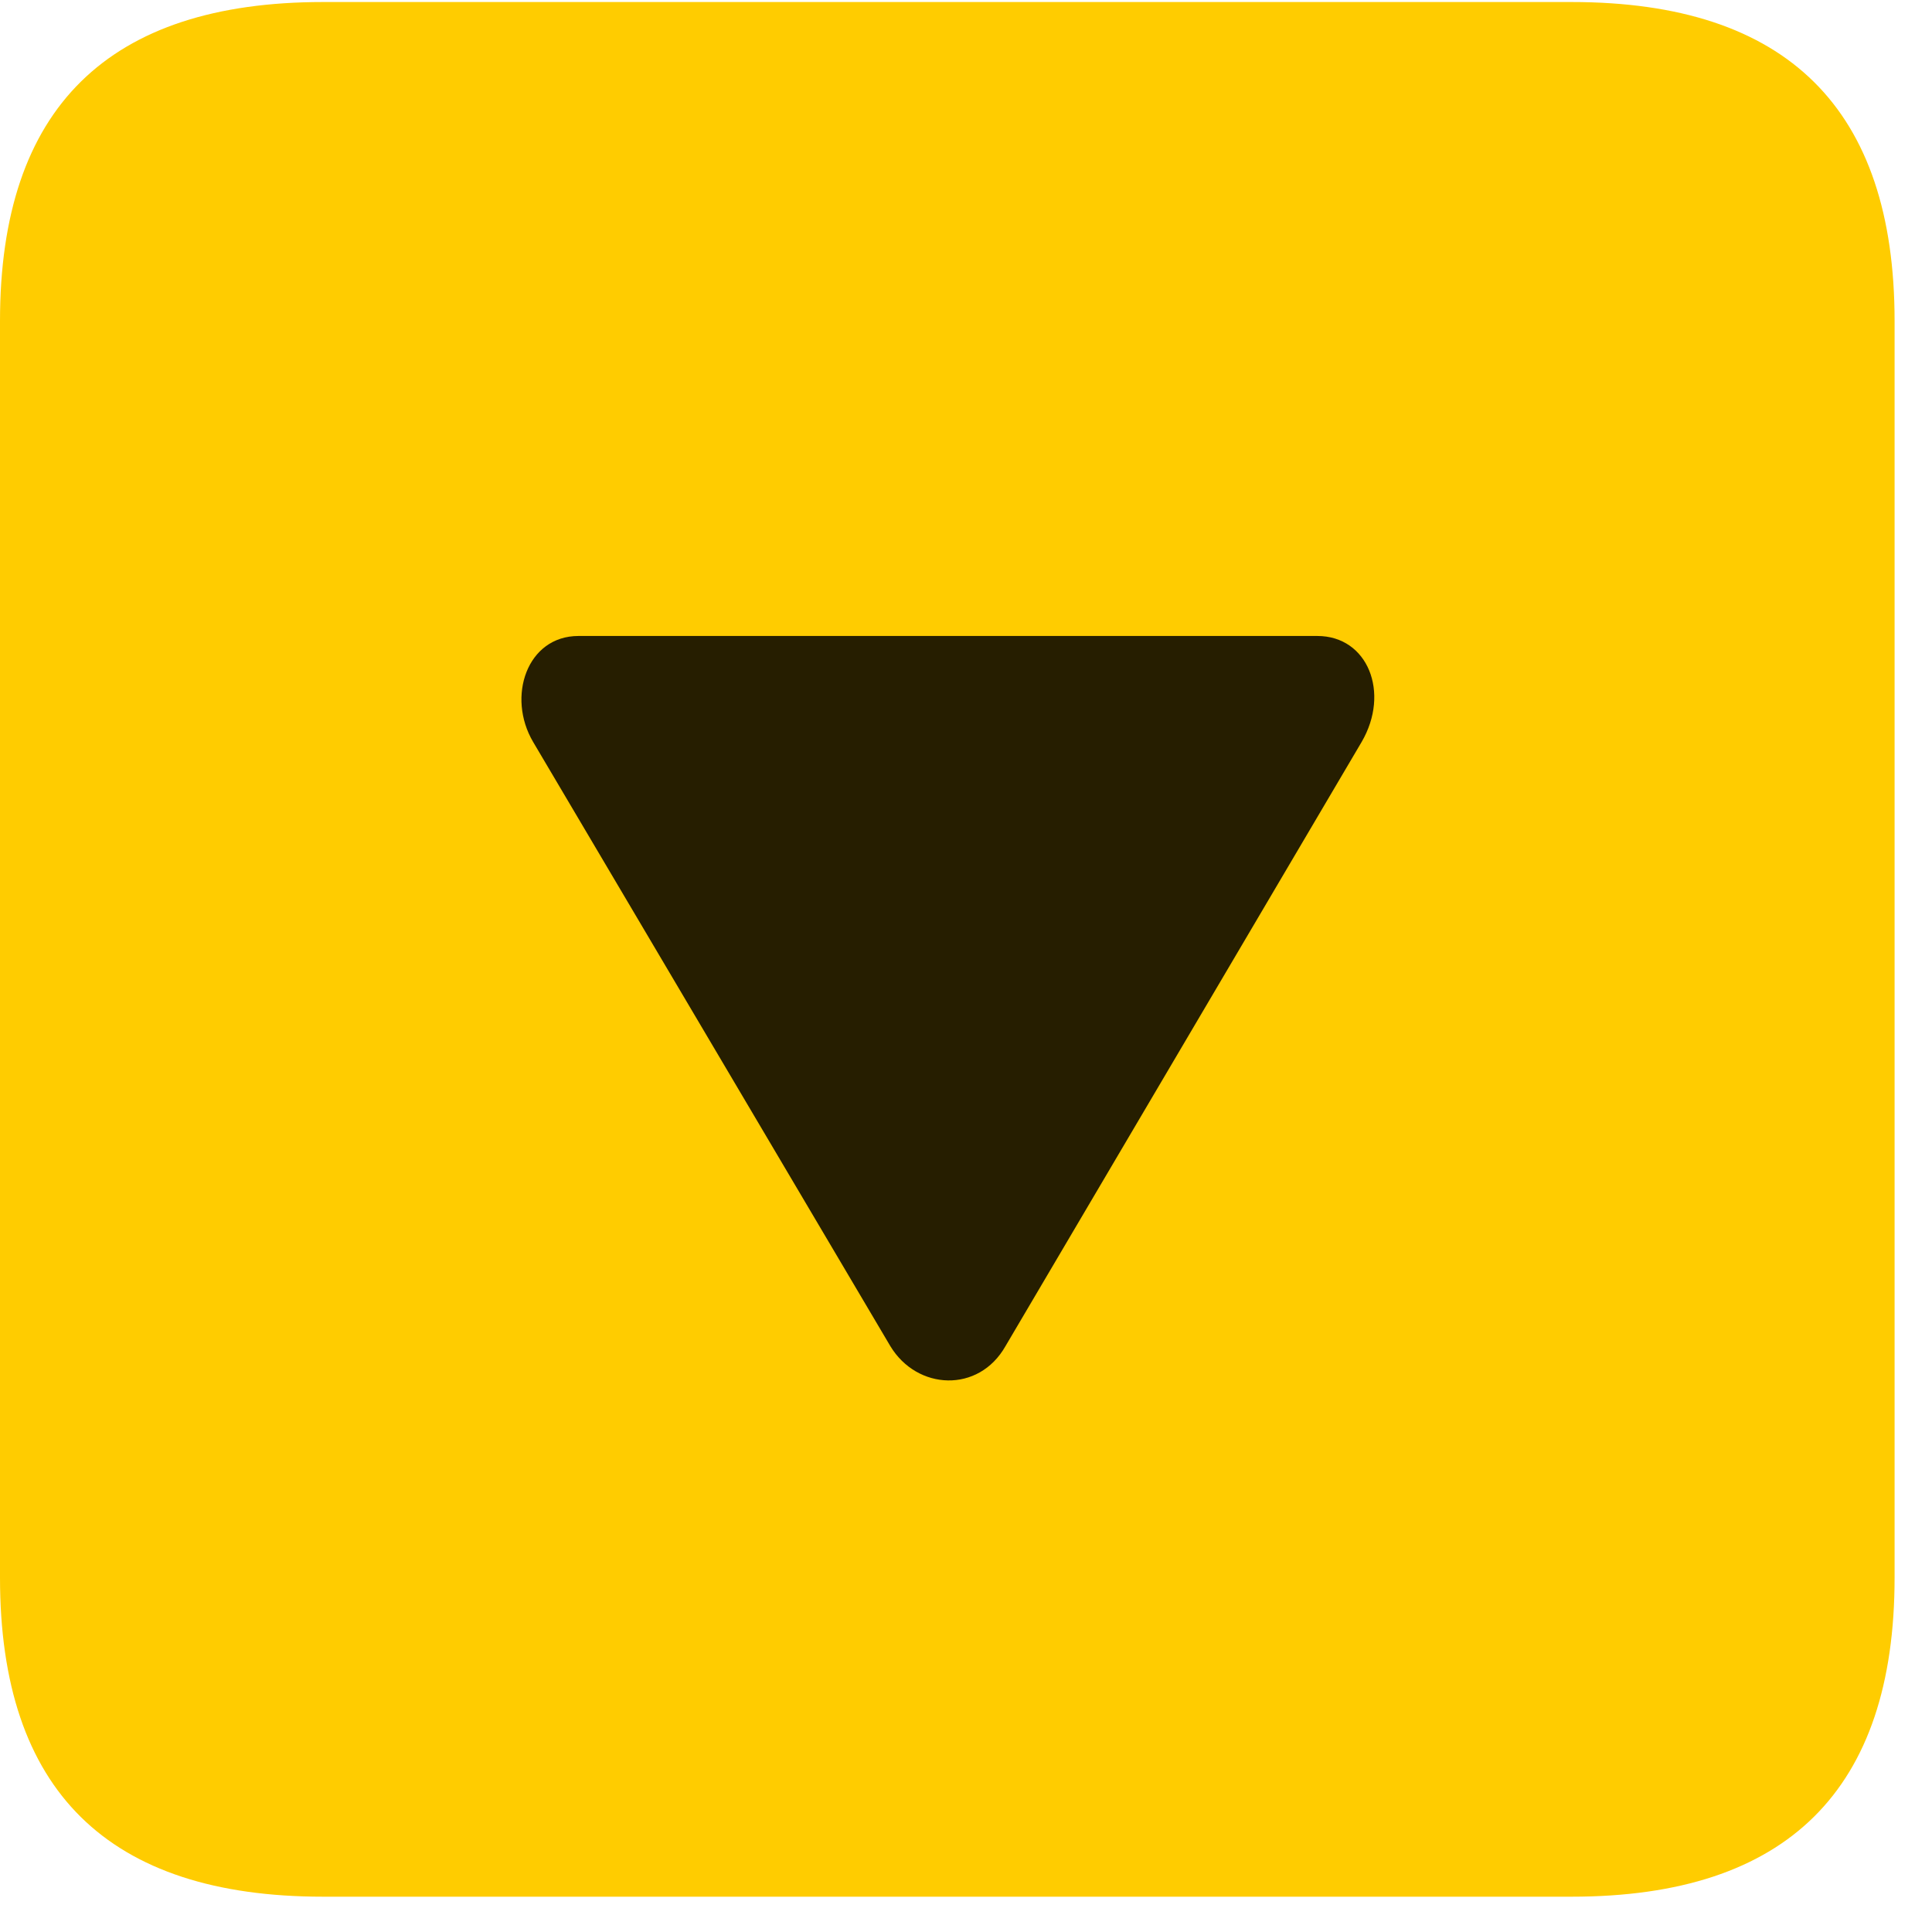 <svg width="22" height="22" viewBox="0 0 22 22" fill="none" xmlns="http://www.w3.org/2000/svg">
<path d="M3.68 21.598H17.895C20.355 21.598 21.574 20.379 21.574 17.965V3.656C21.574 1.242 20.355 0.023 17.895 0.023H3.68C1.23 0.023 0 1.23 0 3.656V17.965C0 20.391 1.23 21.598 3.68 21.598Z" fill="#FFCC00"/>
<path d="M10.138 15.328L6.071 8.449C5.767 7.934 6.001 7.242 6.587 7.242H15.001C15.575 7.242 15.833 7.887 15.505 8.449L11.45 15.328C11.145 15.867 10.442 15.832 10.138 15.328Z" fill="black" fill-opacity="0.85"/>
</svg>
